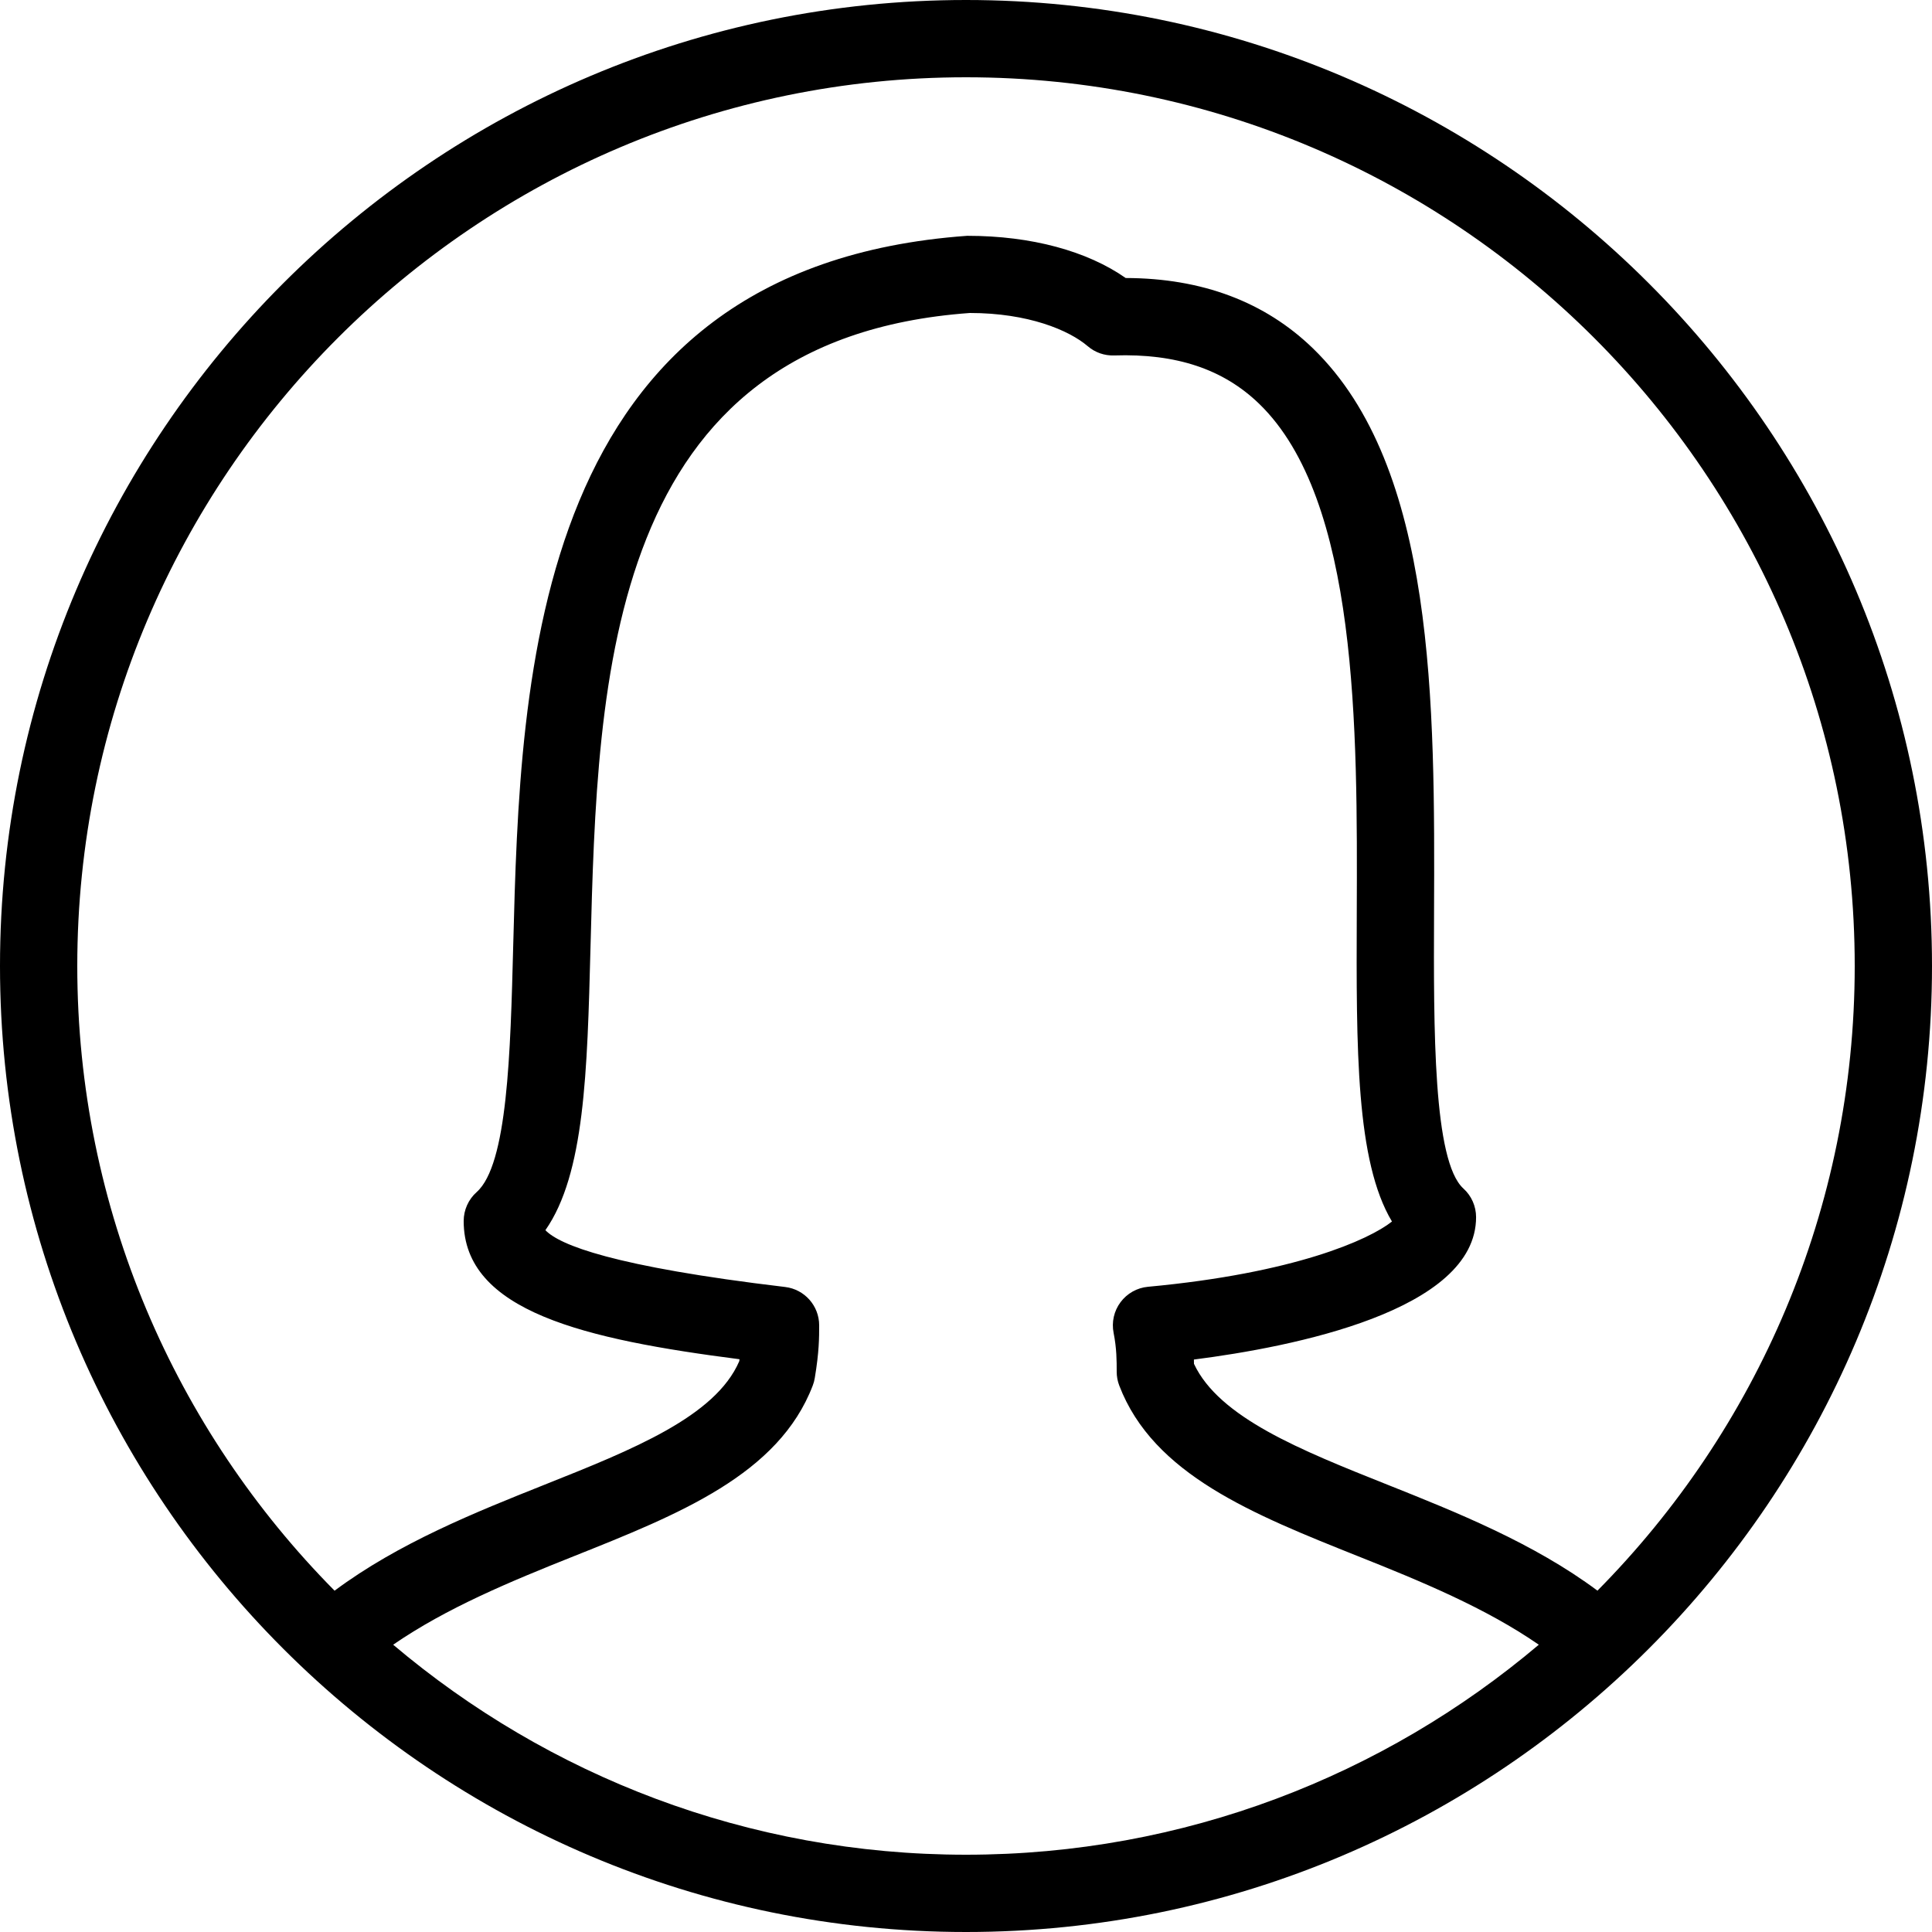 <?xml version="1.0" encoding="utf-8"?>
<!-- Generator: Adobe Illustrator 17.1.0, SVG Export Plug-In . SVG Version: 6.00 Build 0)  -->
<!DOCTYPE svg PUBLIC "-//W3C//DTD SVG 1.0//EN" "http://www.w3.org/TR/2001/REC-SVG-20010904/DTD/svg10.dtd">
<svg version="1.0" id="Layer_1" xmlns="http://www.w3.org/2000/svg" xmlns:xlink="http://www.w3.org/1999/xlink" x="0px" y="0px"
	 viewBox="0 0 50 50" style="enable-background:new 0 0 50 50;" xml:space="preserve">
<path d="M25,0C11.215,0,0,11.215,0,25s11.215,25,25,25s25-11.215,25-25S38.785,0,25,0z M10.175,42.565
	c1.38-0.952,3.038-1.637,4.667-2.287c2.731-1.089,5.312-2.118,6.192-4.421c0.024-0.062,0.042-0.127,0.052-0.192
	C21.2,34.983,21.2,34.62,21.2,34.3c0-0.507-0.379-0.934-0.882-0.993c-4.454-0.53-5.838-1.088-6.203-1.47
	c1.015-1.454,1.083-4.085,1.167-7.316C15.464,17.508,15.69,8.779,25.1,8.1c1.509,0,2.564,0.444,3.05,0.859
	c0.19,0.164,0.434,0.249,0.686,0.24c1.607-0.053,2.824,0.354,3.752,1.252c2.565,2.485,2.543,8.409,2.525,13.17
	c-0.013,3.537-0.023,6.431,0.911,7.992c-0.596,0.472-2.517,1.337-6.316,1.689c-0.282,0.026-0.54,0.172-0.709,0.399
	c-0.17,0.228-0.234,0.516-0.179,0.794C28.9,34.899,28.9,35.219,28.9,35.5c0,0.122,0.022,0.243,0.066,0.357
	c0.88,2.303,3.46,3.332,6.191,4.422c1.629,0.649,3.287,1.333,4.667,2.286C35.819,45.952,30.645,48,25,48
	C19.355,48,14.181,45.952,10.175,42.565z M41.342,41.166c-1.655-1.233-3.652-2.031-5.442-2.745c-2.232-0.89-4.346-1.732-5-3.125
	c0-0.036-0.001-0.073-0.002-0.111c2.546-0.325,7.303-1.258,7.303-3.685c0-0.282-0.119-0.552-0.328-0.741
	c-0.783-0.709-0.771-4.12-0.76-7.129c0.021-5.408,0.043-11.536-3.134-14.614c-1.245-1.206-2.874-1.817-4.846-1.821
	c-0.996-0.697-2.439-1.092-4.091-1.092c-0.005,0-0.009,0-0.014,0c-11.29,0.812-11.564,11.376-11.746,18.367
	c-0.072,2.79-0.147,5.674-0.946,6.381C12.123,31.041,12,31.313,12,31.6c0,2.344,3.152,3.064,7.139,3.577
	c-0.002,0.017-0.005,0.034-0.008,0.053c-0.618,1.432-2.762,2.287-5.03,3.191c-1.791,0.714-3.788,1.513-5.442,2.746
	C4.545,37.009,2,31.297,2,25C2,12.318,12.318,2,25,2c12.683,0,23,10.318,23,23C48,31.297,45.455,37.009,41.342,41.166z"/>
</svg>
